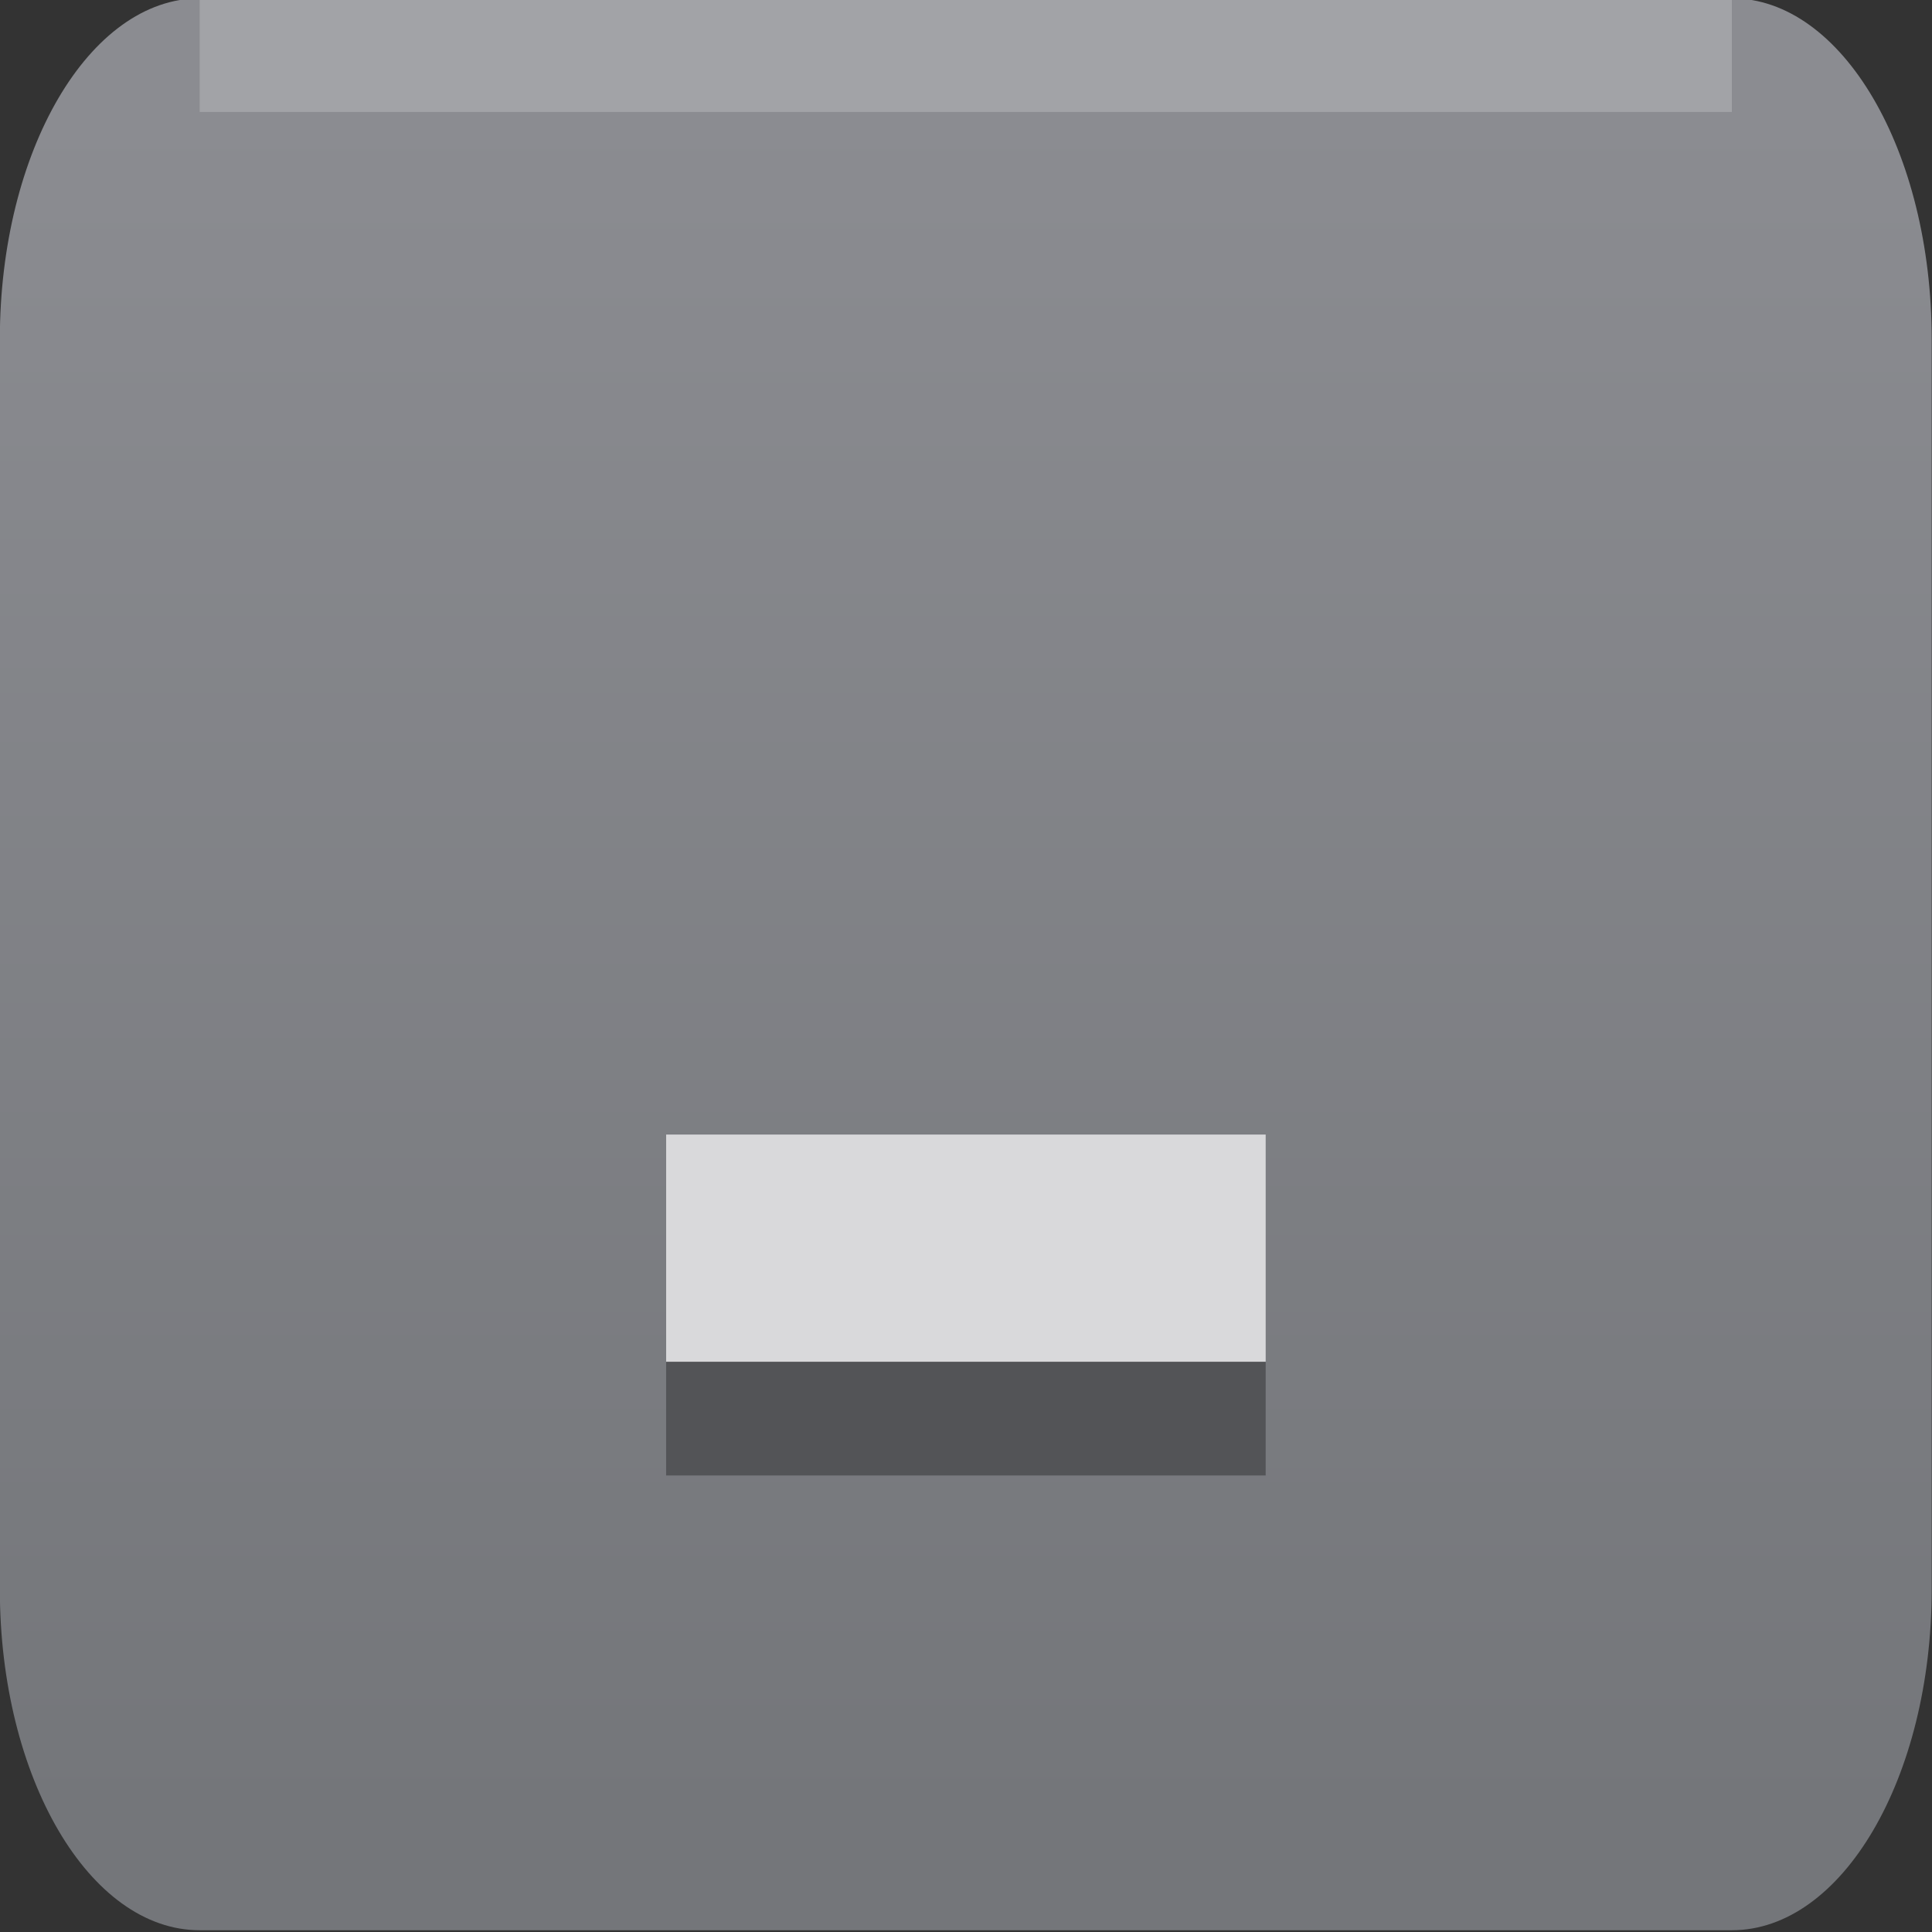 <?xml version="1.0" encoding="UTF-8" standalone="no"?>
<svg viewBox="0 0 50 50"
 xmlns="http://www.w3.org/2000/svg" xmlns:xlink="http://www.w3.org/1999/xlink" version="1.2" baseProfile="tiny">
<rect x="0" y="0" width="50" height="50" fill="#333333" stroke="none"/>
<title>Qt SVG Document</title>
<desc>Generated with Qt</desc>
<defs>
<linearGradient gradientUnits="userSpaceOnUse" x1="26.587" y1="255.573" x2="26.587" y2="240.573" id="gradient1">
    <stop offset="0" stop-color="#74767a" stop-opacity="1" />
    <stop offset="1" stop-color="#8b8c91" stop-opacity="1" />
</linearGradient>
</defs>
<g fill="none" stroke="black" stroke-width="1" fill-rule="evenodd" stroke-linecap="square" stroke-linejoin="bevel" >

<g fill="url(#gradient1)" stroke="none" transform="matrix(1.724,0,0,2.941,-44.116,-704.627)"
font-family="Cousine Nerd Font" font-size="10" font-weight="400" font-style="normal" 
>
<path vector-effect="none" fill-rule="evenodd" d="M25.587,242.573 C25.587,240.916 26.931,239.573 28.587,239.573 L51.587,239.573 C53.244,239.573 54.587,240.916 54.587,242.573 L54.587,253.573 C54.587,255.23 53.244,256.573 51.587,256.573 L28.587,256.573 C26.931,256.573 25.587,255.23 25.587,253.573 L25.587,242.573"/>
</g>

<g fill="#ffffff" fill-opacity="1" stroke="none" transform="matrix(0,-2.941,1.724,0,-44.116,-704.627)"
font-family="Cousine Nerd Font" font-size="10" font-weight="400" font-style="normal" 
opacity="0.2" >
<rect x="-240.573" y="28.587" width="1" height="23"/>
</g>

<g fill="#d9d9db" fill-opacity="1" stroke="none" transform="matrix(1.724,0,0,2.941,-9.634,-798.744)"
font-family="Cousine Nerd Font" font-size="10" font-weight="400" font-style="normal" 
>
<rect x="15.588" y="281.573" width="9" height="2"/>
</g>

<g fill="#535457" fill-opacity="1" stroke="none" transform="matrix(1.724,0,0,2.941,-9.634,-798.744)"
font-family="Cousine Nerd Font" font-size="10" font-weight="400" font-style="normal" 
>
<rect x="15.588" y="283.573" width="9" height="1"/>
</g>

<g fill="none" stroke="#000000" stroke-opacity="1" stroke-width="1" stroke-linecap="square" stroke-linejoin="bevel" transform="matrix(1,0,0,1,0,0)"
font-family="Cousine Nerd Font" font-size="10" font-weight="400" font-style="normal" 
>
</g>
</g>
</svg>
